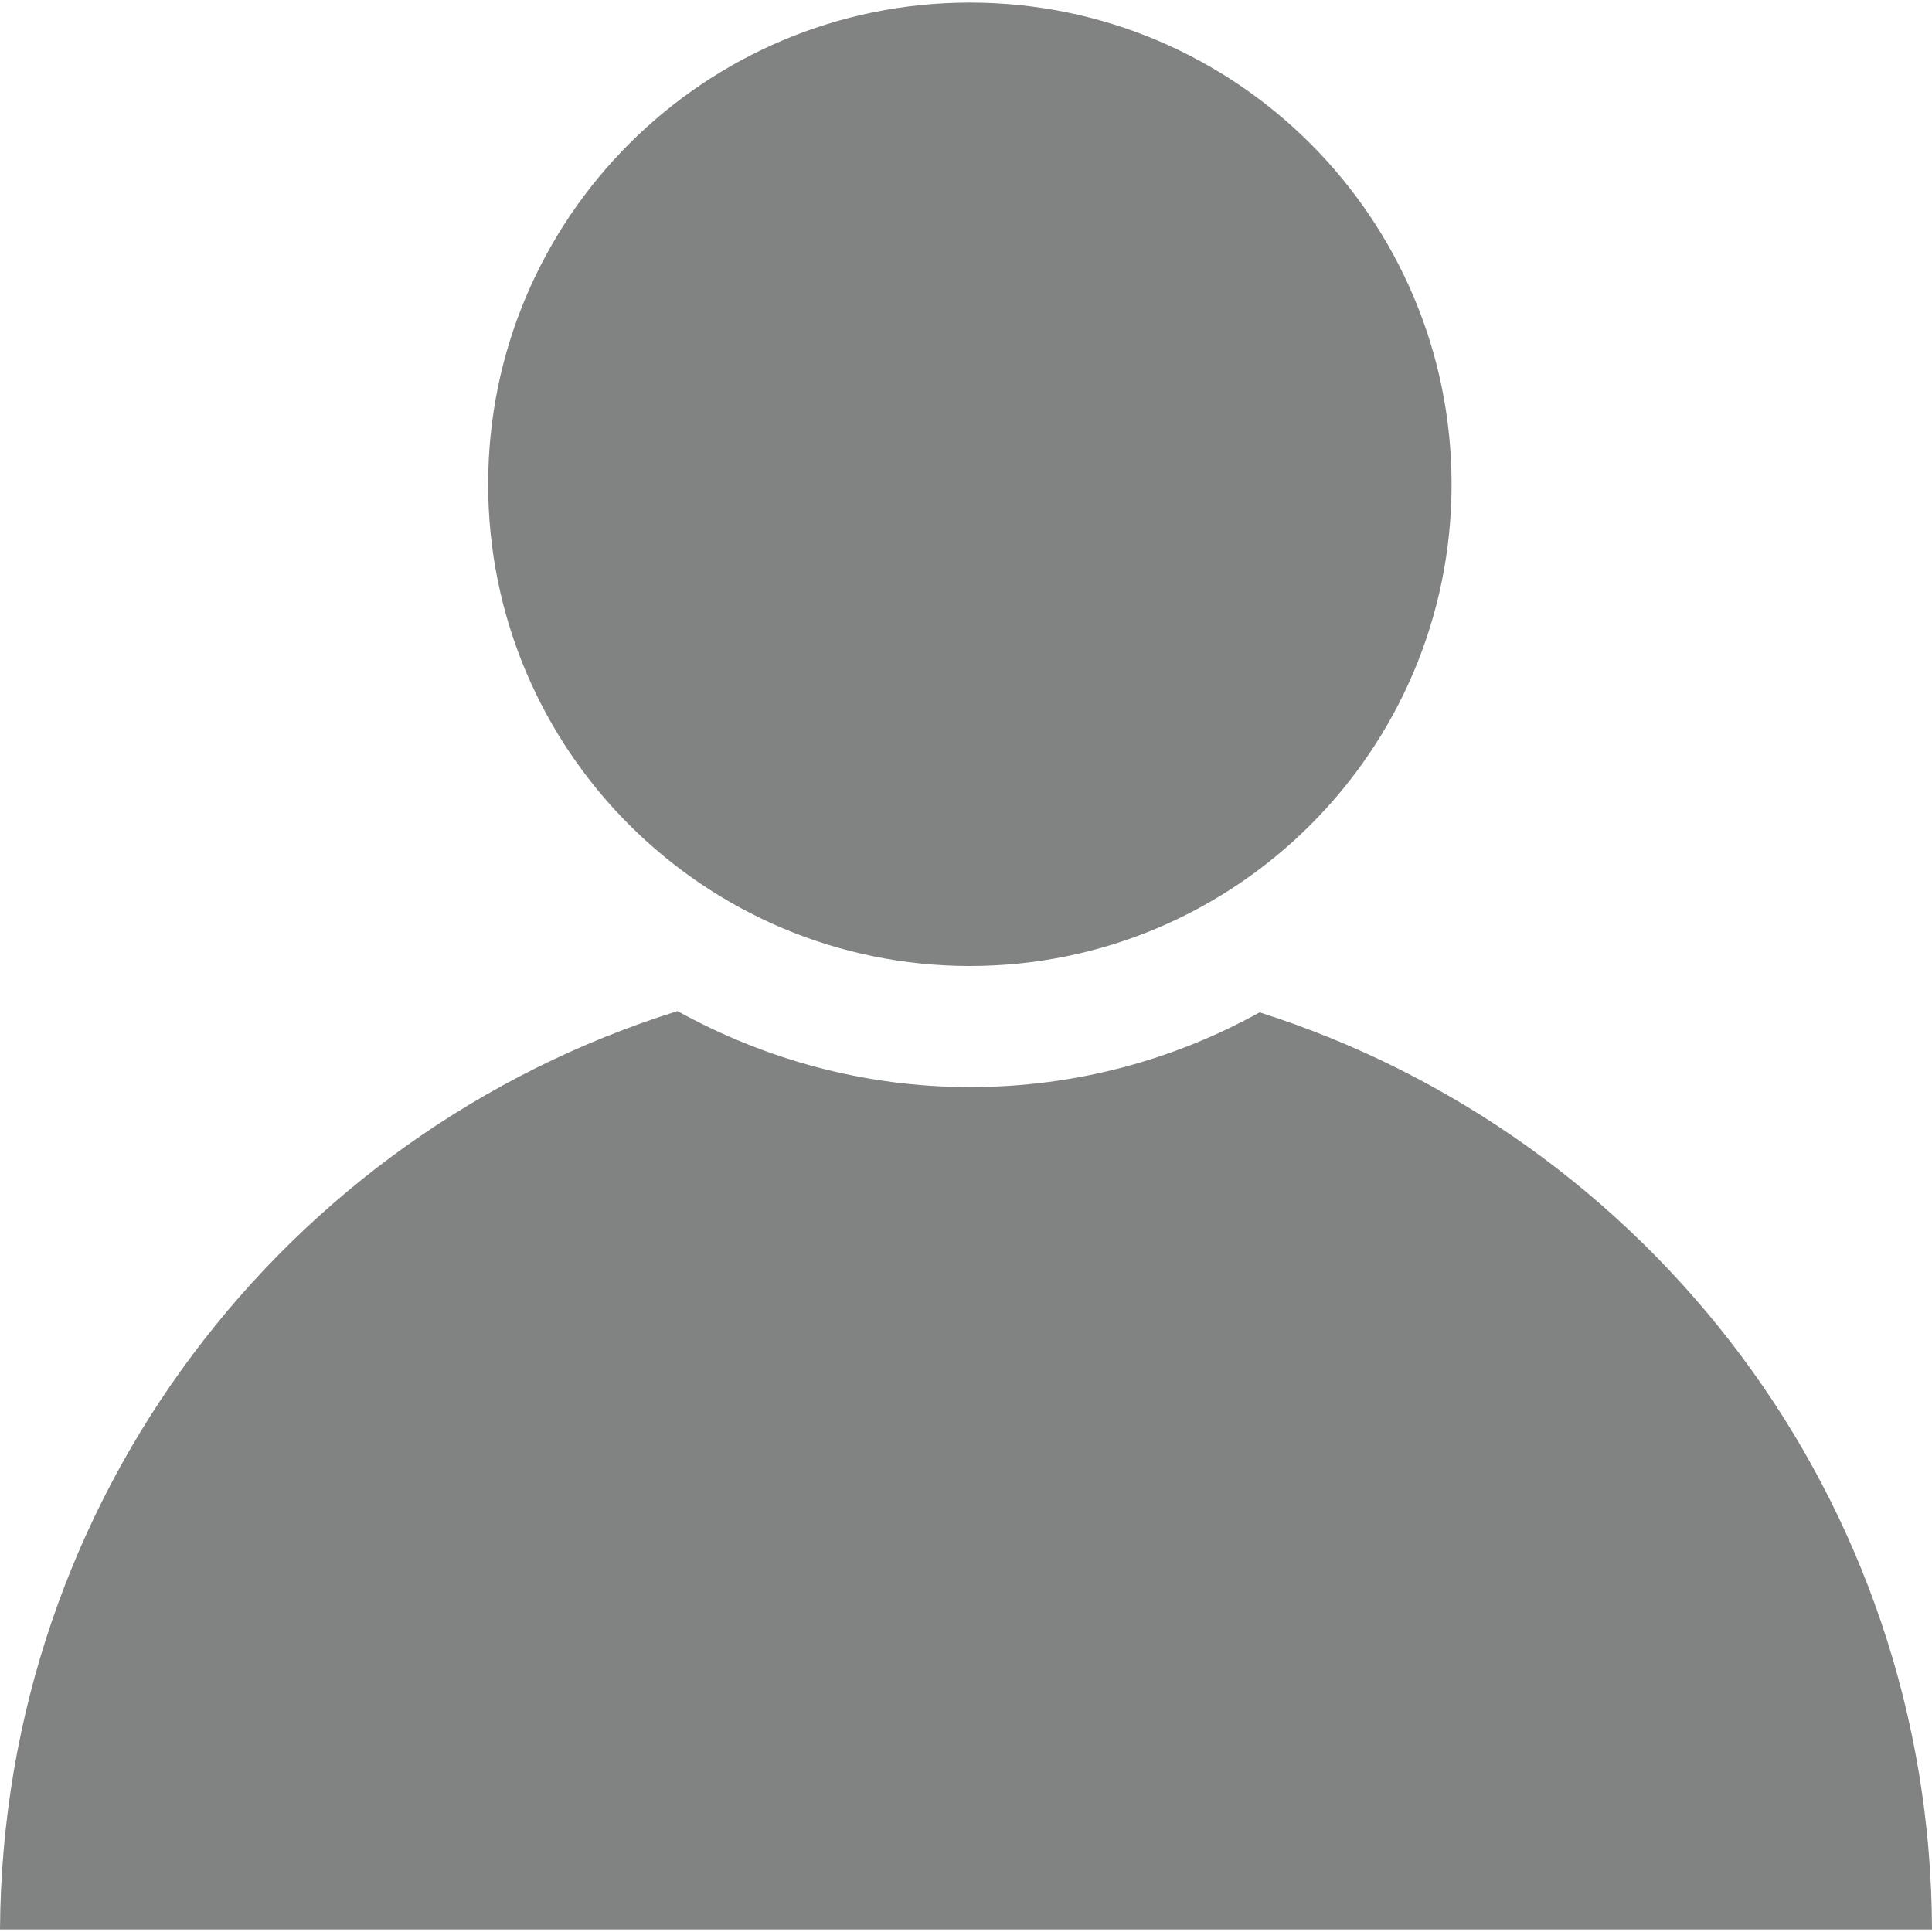 <?xml version="1.0" encoding="utf-8"?>
<!-- Generator: Adobe Illustrator 19.0.0, SVG Export Plug-In . SVG Version: 6.00 Build 0)  -->
<svg version="1.1" id="Layer_1" xmlns="http://www.w3.org/2000/svg" xmlns:xlink="http://www.w3.org/1999/xlink" x="0px" y="0px"
	 viewBox="-361.9 321.9 150 150" style="enable-background:new -361.9 321.9 150 150;" xml:space="preserve">
<style type="text/css">
	.st0{fill:#818282;}
</style>
<path class="st0" d="M-286.6,396.9c20.6,0,37.4-16.7,37.4-37.4c0-20.6-16.7-37.4-37.4-37.4c-20.6,0-37.4,16.7-37.4,37.4
	S-307.2,396.9-286.6,396.9 M-264.1,400.5c-6.7,3.7-14.3,5.8-22.5,5.8c-8.3,0-16-2.2-22.7-5.9c-30.4,9.5-52.4,37.8-52.6,71.3h150
	C-212,438.3-233.9,410.1-264.1,400.5"/>
</svg>
